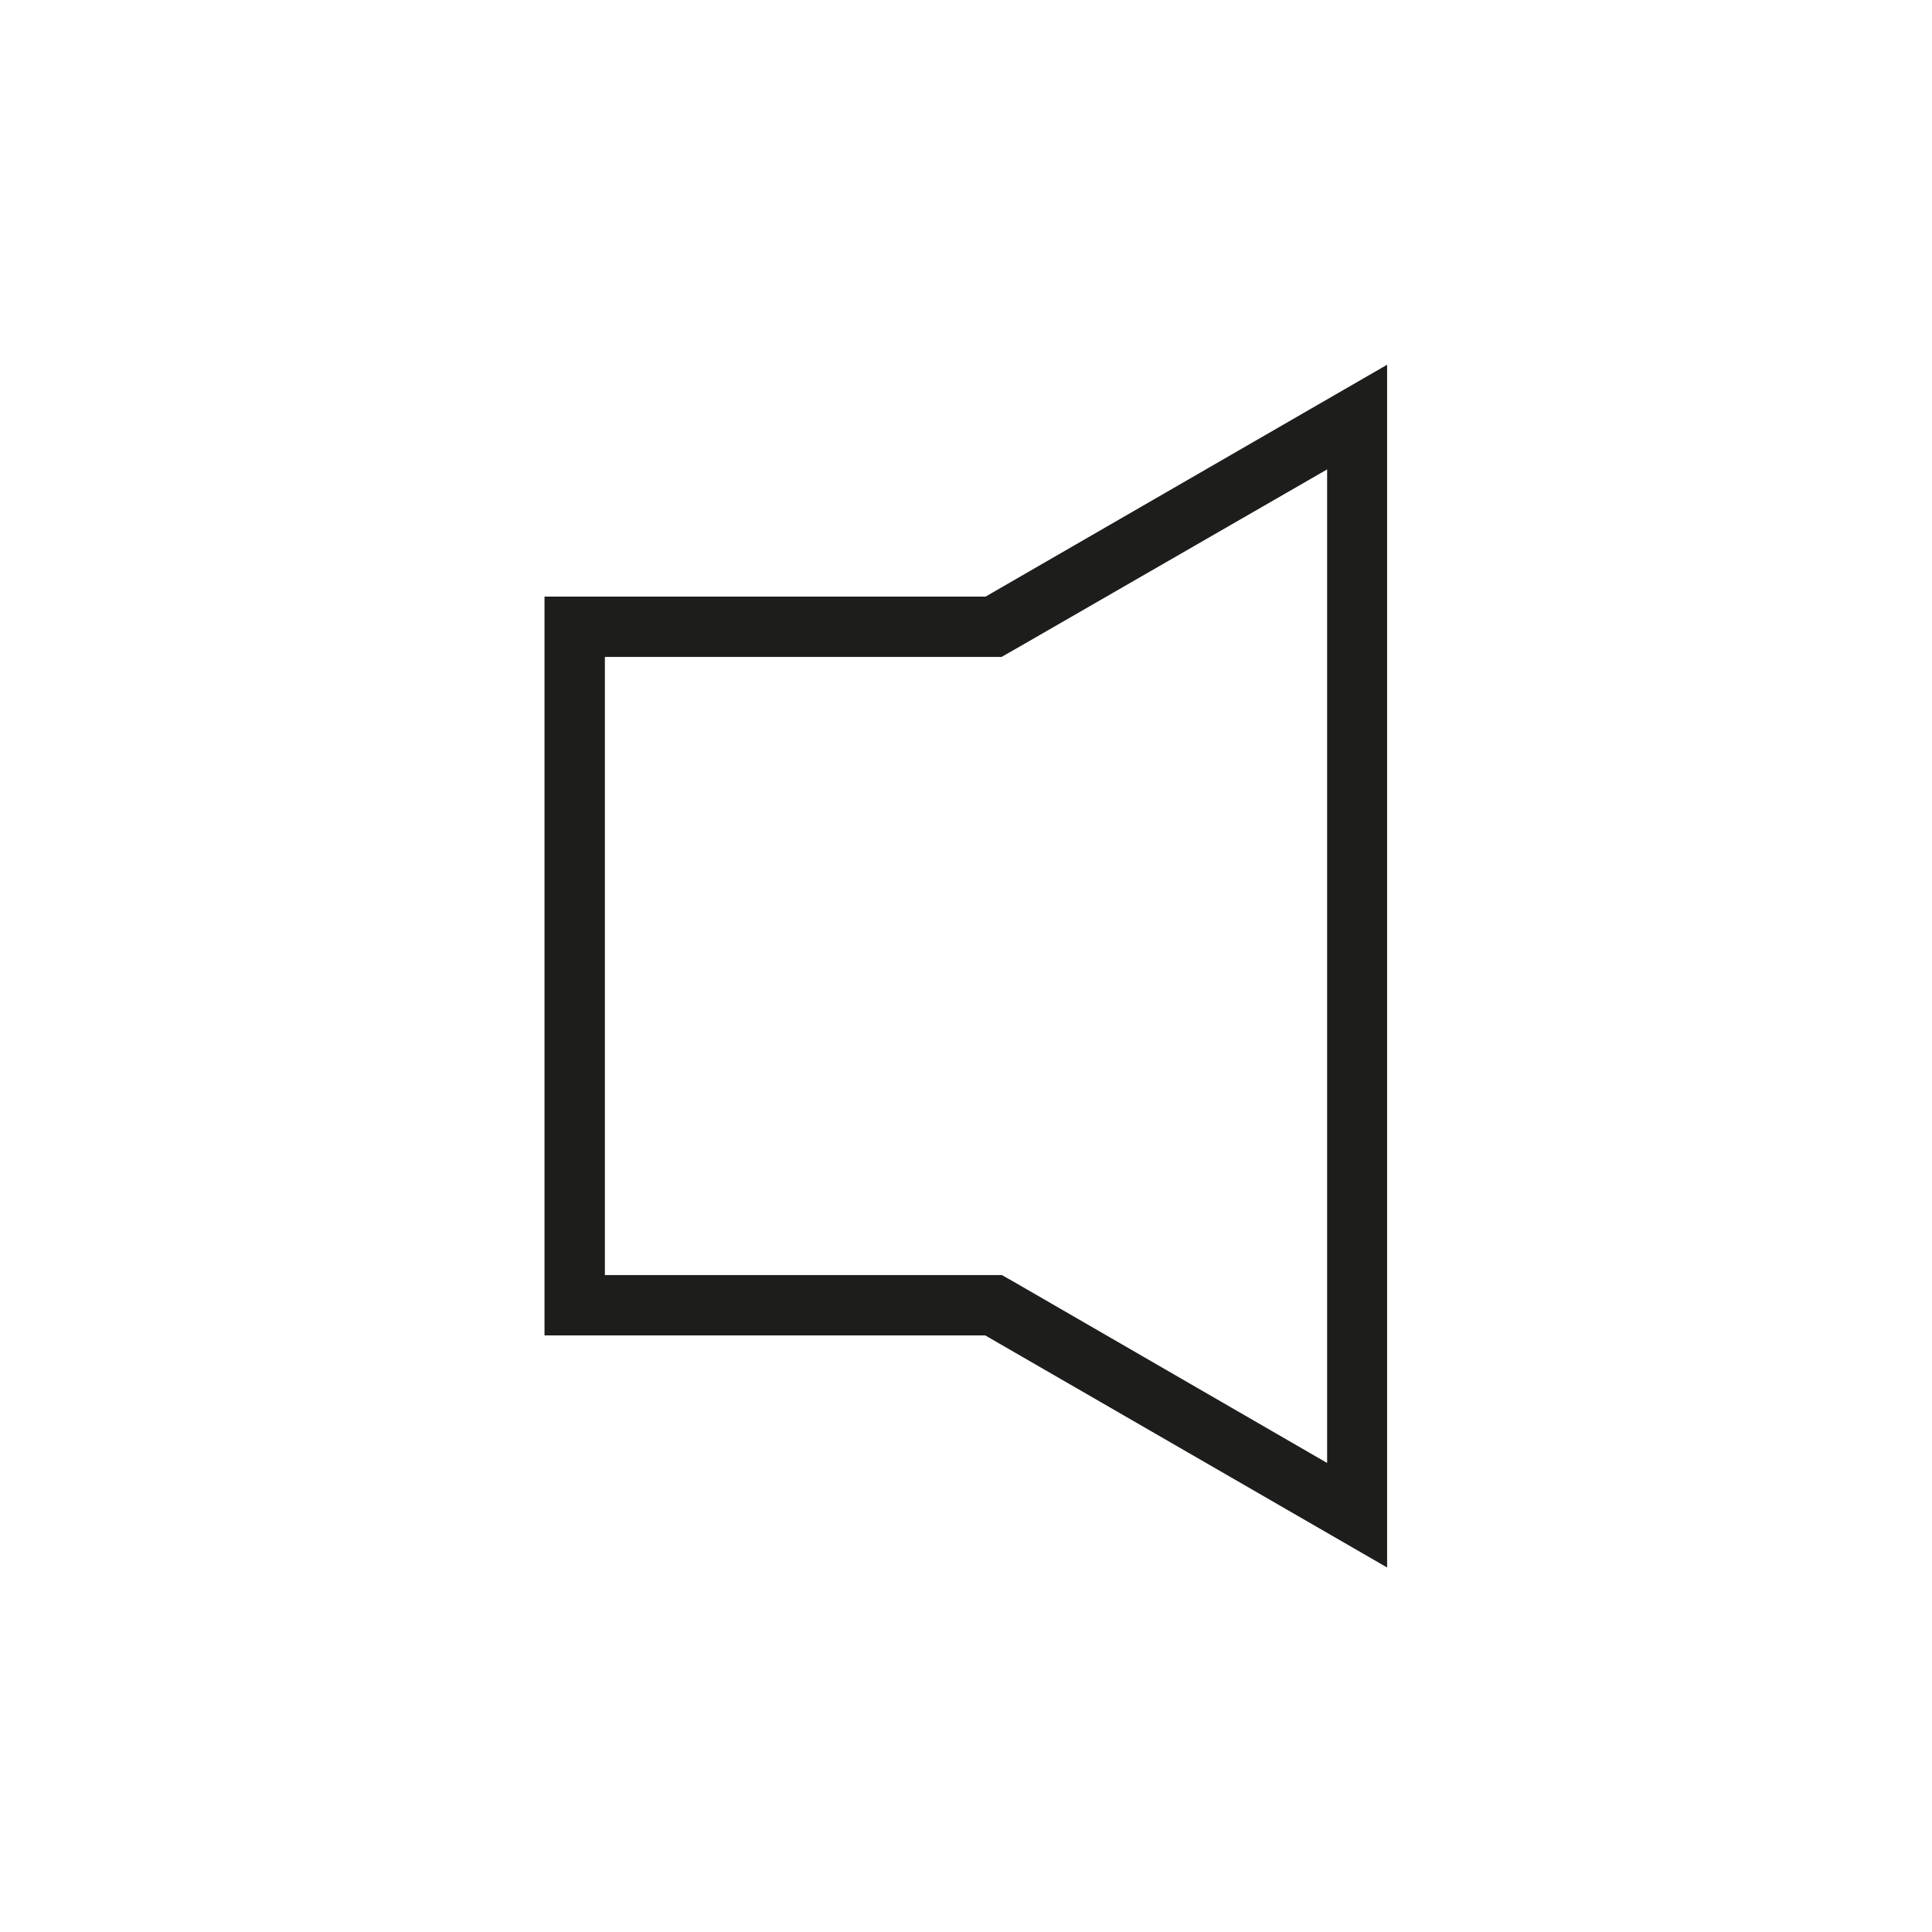 <?xml version="1.0" encoding="utf-8"?>
<!-- Generator: Adobe Illustrator 18.1.1, SVG Export Plug-In . SVG Version: 6.00 Build 0)  -->
<svg version="1.1" id="Layer_1" xmlns="http://www.w3.org/2000/svg" xmlns:xlink="http://www.w3.org/1999/xlink" x="0px" y="0px"
	 viewBox="0 0 512 512" enable-background="new 0 0 512 512" xml:space="preserve">
<path fill="#1D1D1B" d="M351.7,124.4v263.3L269.2,340l-3.7-2.1h-4.3H160.3V174.1h100.8h4.3l3.7-2.1L351.7,124.4 M367.7,96.6
	l-106.5,61.5H144.3v195.8h116.8l106.5,61.5V96.6L367.7,96.6z"/>
</svg>
